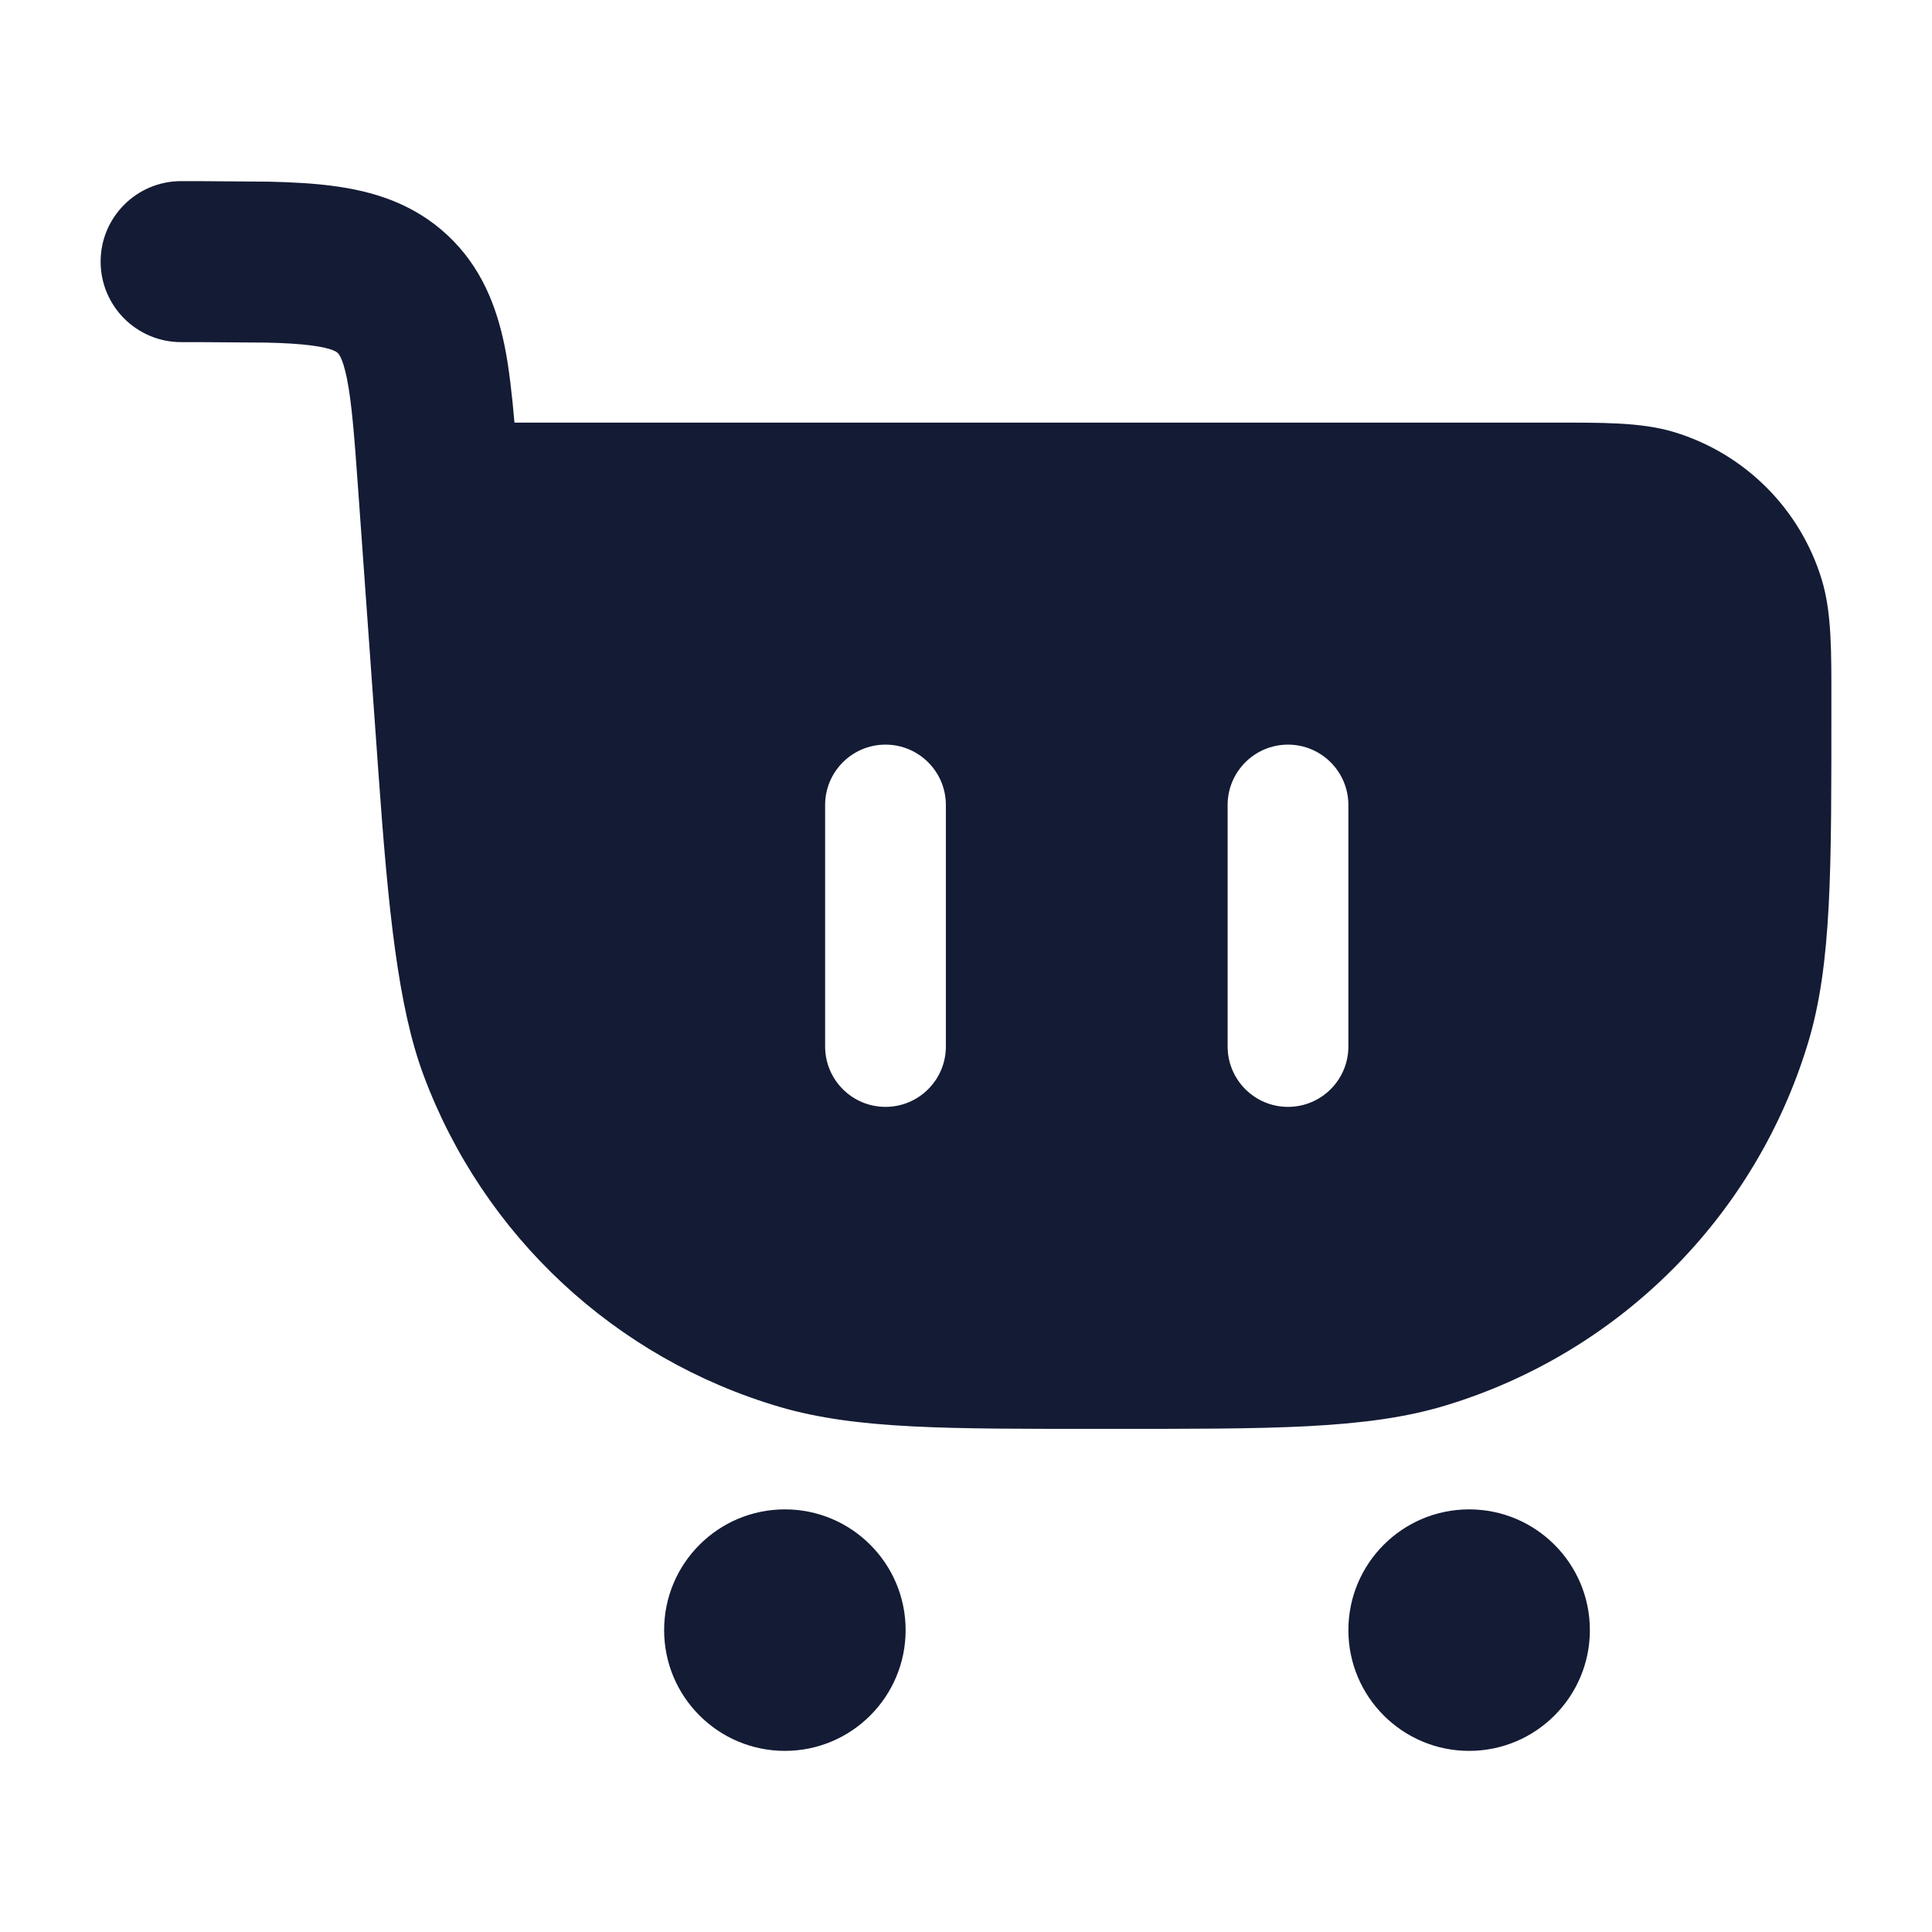 <svg width="24" height="24" viewBox="0 0 24 24" fill="none" xmlns="http://www.w3.org/2000/svg">
<path d="M8.25 20.25C8.25 19.422 8.922 18.75 9.75 18.75C10.578 18.75 11.25 19.422 11.25 20.25C11.25 21.078 10.578 21.75 9.75 21.75C8.922 21.75 8.25 21.078 8.25 20.25Z" fill="#141B34"/>
<path d="M16.75 20.25C16.75 19.422 17.422 18.75 18.25 18.75C19.078 18.75 19.75 19.422 19.75 20.25C19.75 21.078 19.078 21.75 18.25 21.75C17.422 21.75 16.75 21.078 16.75 20.25Z" fill="#141B34"/>
<path d="M2.457 2.25L3.357 2.257C3.638 2.264 3.898 2.278 4.13 2.309C4.623 2.373 5.129 2.522 5.557 2.92C5.984 3.318 6.169 3.812 6.269 4.3C6.325 4.579 6.36 4.899 6.391 5.25H19.25C19.893 5.25 20.381 5.242 20.798 5.368C21.677 5.635 22.364 6.323 22.631 7.202C22.757 7.619 22.75 8.107 22.75 8.75C22.75 10.789 22.758 11.974 22.459 12.959C21.805 15.116 20.116 16.805 17.959 17.459C16.974 17.758 15.782 17.75 13.731 17.75C11.779 17.75 10.642 17.758 9.685 17.477C7.644 16.877 6.005 15.351 5.262 13.358C4.942 12.501 4.822 11.284 4.703 9.626L4.451 6.107C4.402 5.42 4.37 5.001 4.309 4.699C4.253 4.426 4.199 4.388 4.194 4.384C4.19 4.38 4.148 4.328 3.871 4.292C3.718 4.272 3.537 4.261 3.308 4.256L2.457 4.25H2.25C1.698 4.25 1.25 3.802 1.25 3.25C1.25 2.698 1.698 2.25 2.25 2.25H2.457ZM11 9.25C10.586 9.25 10.25 9.586 10.25 10V13C10.25 13.414 10.586 13.75 11 13.75C11.414 13.75 11.75 13.414 11.75 13V10C11.75 9.586 11.414 9.25 11 9.25ZM16 9.25C15.586 9.25 15.25 9.586 15.25 10V13C15.25 13.414 15.586 13.75 16 13.75C16.414 13.75 16.75 13.414 16.75 13V10C16.75 9.586 16.414 9.25 16 9.25Z" fill="#141B34"/>
</svg>
